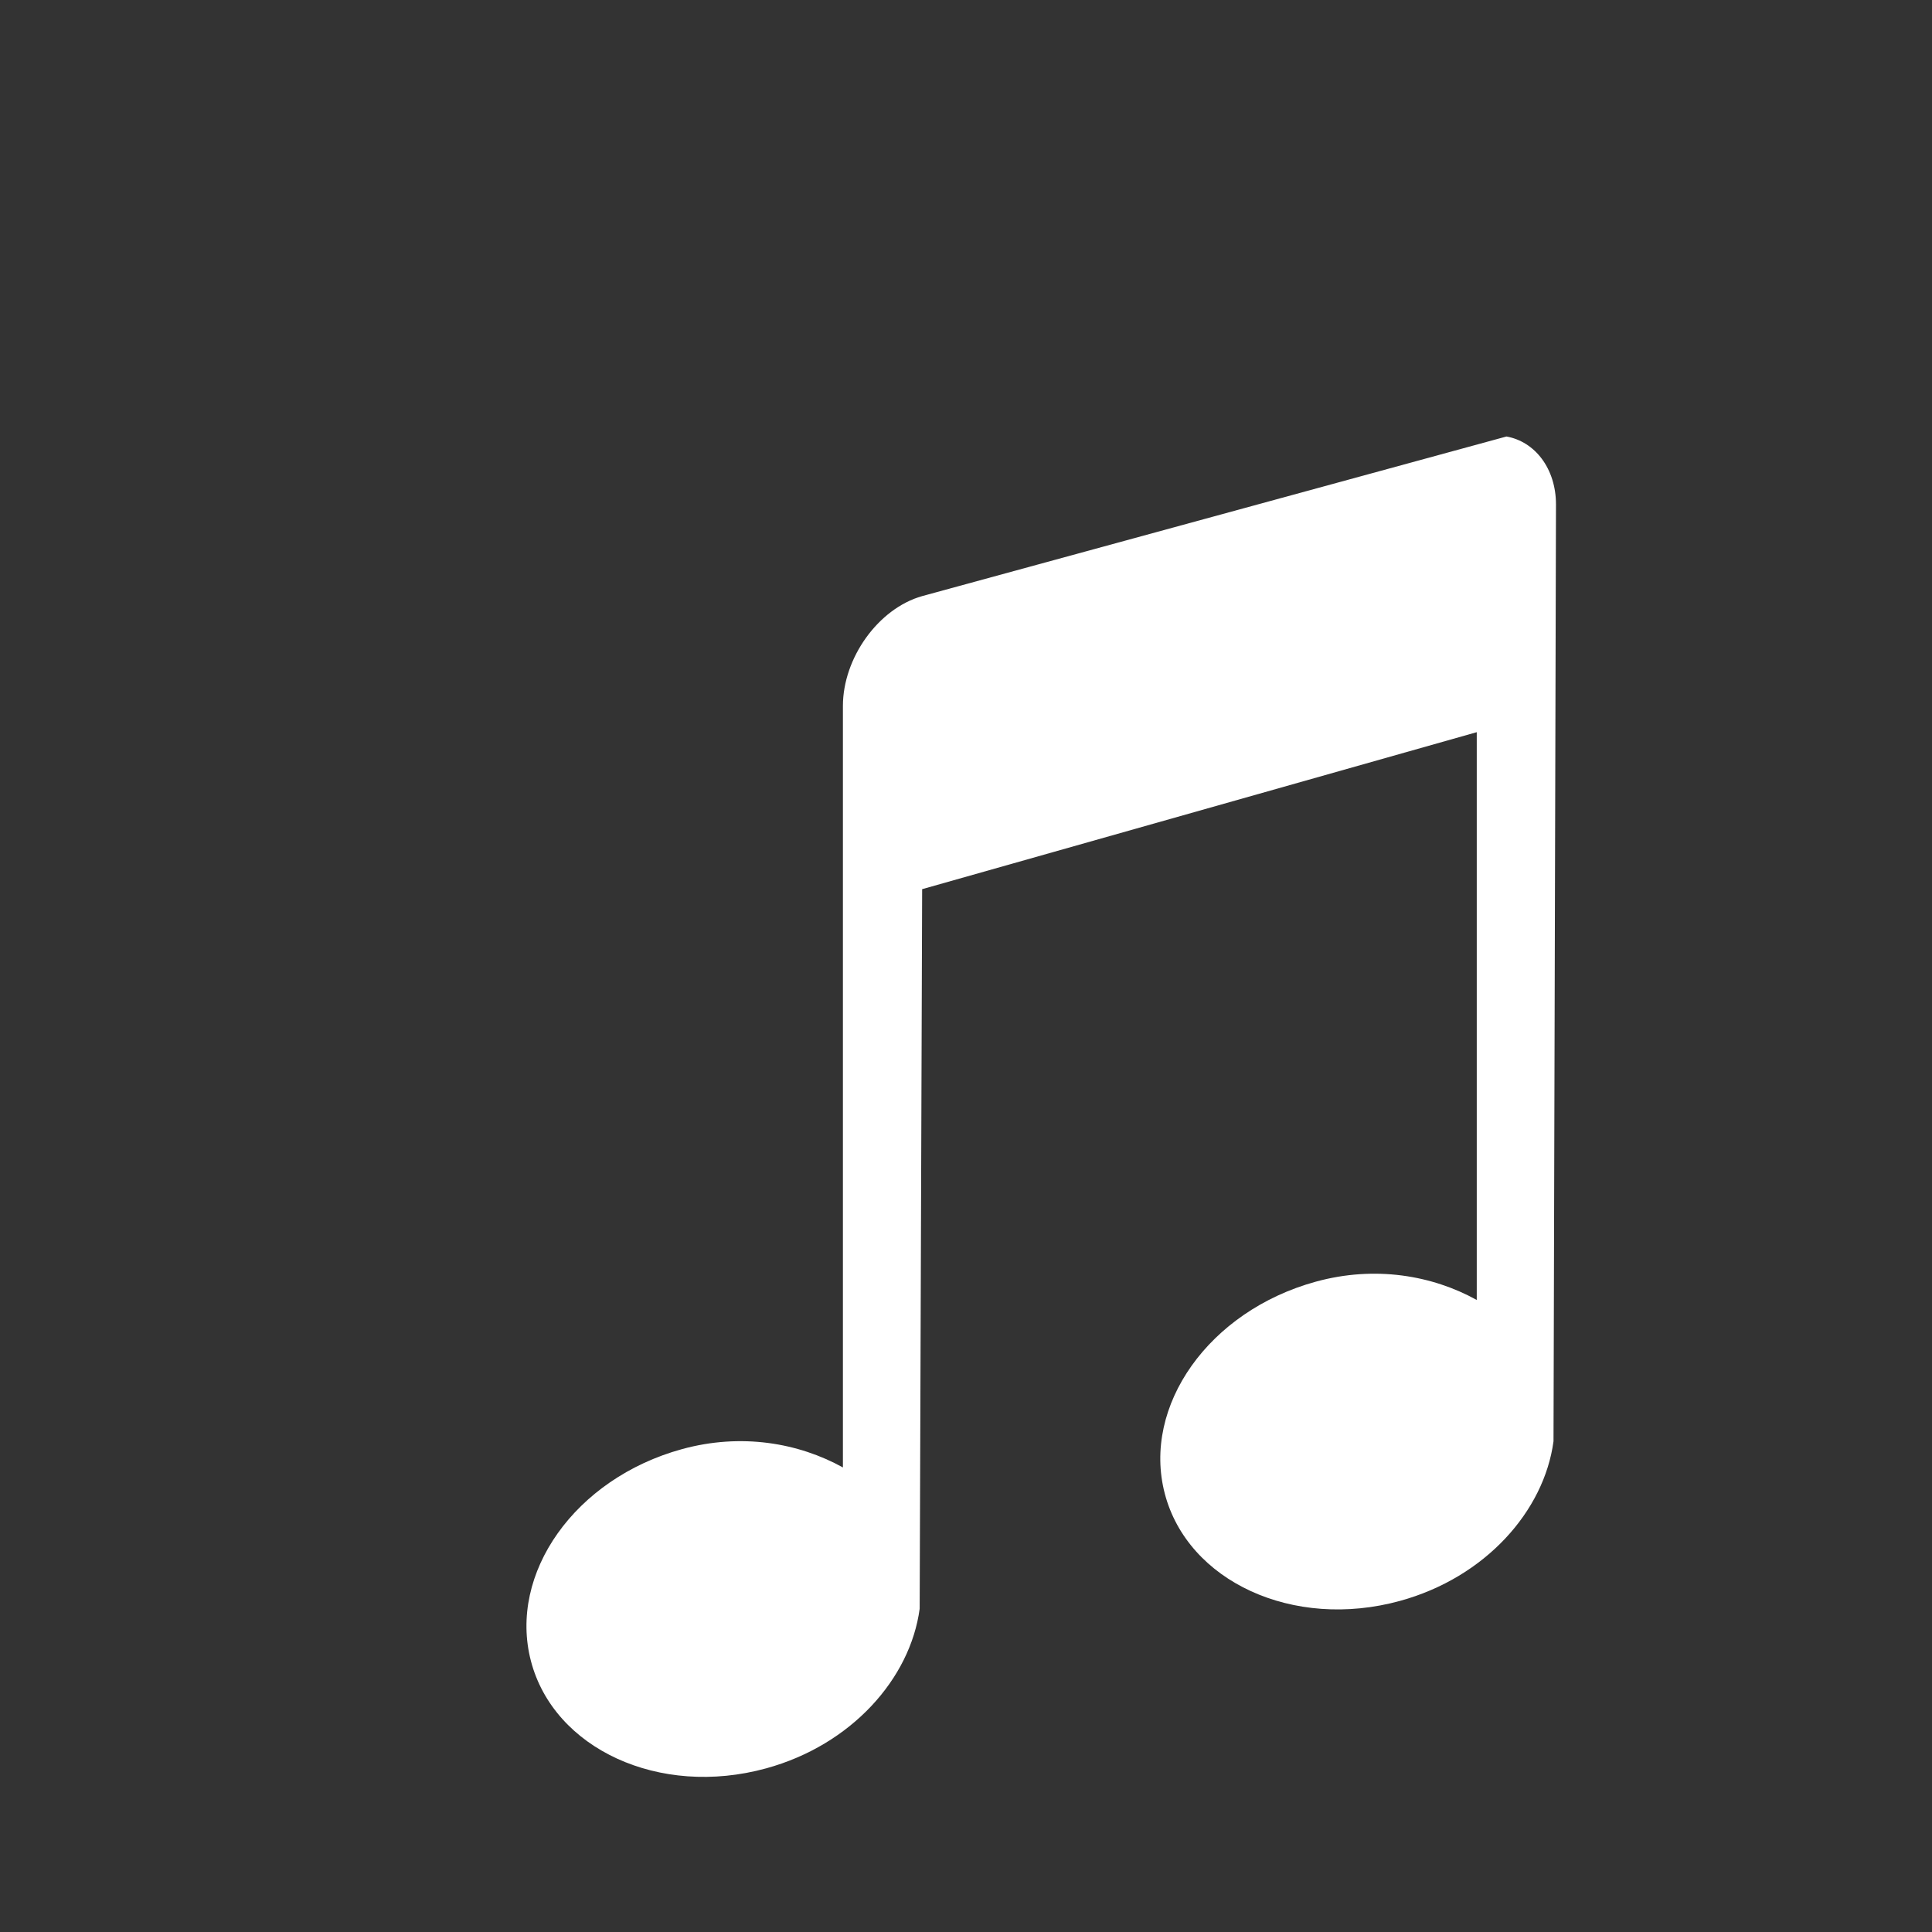 <?xml version="1.0" encoding="UTF-8" standalone="no"?>
<!-- Created with Inkscape (http://www.inkscape.org/) -->

<svg
   xmlns:sketch="http://www.bohemiancoding.com/sketch/ns"
   xmlns:dc="http://purl.org/dc/elements/1.1/"
   xmlns:cc="http://creativecommons.org/ns#"
   xmlns:rdf="http://www.w3.org/1999/02/22-rdf-syntax-ns#"
   xmlns:svg="http://www.w3.org/2000/svg"
   xmlns="http://www.w3.org/2000/svg"
   xmlns:sodipodi="http://sodipodi.sourceforge.net/DTD/sodipodi-0.dtd"
   xmlns:inkscape="http://www.inkscape.org/namespaces/inkscape"
   width="16"
   height="16"
   id="svg2"
   version="1.1"
   inkscape:version="0.91 r13725"
   viewBox="0 0 16 16"
   sodipodi:docname="lavender-music.svg">
  <rect x="0" y="0" width="16" height="16" fill="#333333" stroke="none"/>
  <defs
     id="defs4" />
  <sodipodi:namedview
     id="base"
     pagecolor="#959595"
     bordercolor="#666666"
     borderopacity="1.0"
     inkscape:pageopacity="0"
     inkscape:pageshadow="2"
     inkscape:zoom="31.678384"
     inkscape:cx="2.7100389"
     inkscape:cy="16.126595"
     inkscape:document-units="px"
     inkscape:current-layer="layer1-4"
     showgrid="true"
     inkscape:showpageshadow="false"
     borderlayer="true"
     units="px"
     inkscape:window-width="1366"
     inkscape:window-height="633"
     inkscape:window-x="0"
     inkscape:window-y="33"
     inkscape:window-maximized="1"
     inkscape:snap-global="true"
     inkscape:snap-bbox="true">
    <inkscape:grid
       type="xygrid"
       id="grid4062" />
    <sodipodi:guide
       position="2,2"
       orientation="0,12"
       id="guide4068" />
    <sodipodi:guide
       position="12,8"
       orientation="-12,0"
       id="guide4070" />
    <sodipodi:guide
       position="14,14"
       orientation="0,-12"
       id="guide4072" />
  </sodipodi:namedview>
  <g
     inkscape:label="Capa 1"
     inkscape:groupmode="layer"
     id="layer1"
     transform="translate(0,-1036.362)">
    <g
       transform="matrix(0.905,0,0,0.905,-365.917,562.06)"
       id="layer1-0"
       inkscape:label="Capa 1"
       style="fill:none;fill-opacity:1;stroke:#4f96d1;stroke-opacity:1" />
    <g
       transform="translate(-401.012,510.634)"
       id="layer1-00"
       inkscape:label="Capa 1">
      <g
         transform="translate(5.056,-5.251)"
         id="layer1-4"
         inkscape:label="Capa 1">
        <g
           transform="translate(-11.317,5.882)"
           id="layer1-9"
           inkscape:label="Capa 1"
           style="stroke:#000000;stroke-opacity:0.8;fill:#ffffff;fill-opacity:1">
          <g
             transform="translate(1.873,-0.284)"
             id="layer1-79"
             inkscape:label="Capa 1"
             style="fill:#ffffff;fill-opacity:1">
            <g
               transform="translate(-2.052,-0.979)"
               id="layer1-2"
               inkscape:label="Capa 1"
               style="fill:#ffffff;fill-opacity:1">
              <g
                 transform="translate(0.221,0.442)"
                 id="layer1-26"
                 inkscape:label="Capa 1"
                 style="fill:#ffffff;fill-opacity:1">
                <g
                   transform="translate(1.357,-1.263)"
                   id="layer1-46"
                   inkscape:label="Capa 1"
                   style="fill:#ffffff;fill-opacity:1">
                  <g
                     transform="translate(-0.41,-0.6)"
                     id="layer1-21"
                     inkscape:label="Capa 1"
                     style="fill:#ffffff;fill-opacity:1">
                    <g
                       transform="matrix(0.786,0,0,0.784,92.594,111.881)"
                       id="g4187"
                       style="fill:#ffffff;fill-opacity:1">
                      <g
                         transform="matrix(1.272,0,0,1.276,-114.256,-140.42)"
                         id="layer1-3"
                         inkscape:label="Capa 1"
                         style="fill:#ffffff;fill-opacity:1">
                        <g
                           transform="matrix(0.786,0,0,0.784,93.326,112.355)"
                           id="g4187-5"
                           style="fill:#ffffff;fill-opacity:1">
                          <g
                             transform="matrix(1.272,0,0,1.276,-124.34,-145.655)"
                             id="layer1-73"
                             inkscape:label="Capa 1"
                             style="fill:#ffffff;fill-opacity:1">
                            <g
                               transform="translate(2.967,4.735)"
                               id="layer1-8"
                               inkscape:label="Capa 1"
                               style="fill:#ffffff;fill-opacity:1">
                              <g
                                 transform="translate(0.032,-1.894)"
                                 id="layer1-25"
                                 inkscape:label="Capa 1"
                                 style="fill:#ffffff;fill-opacity:1">
                                <g
                                   id="g10822-9-7-9"
                                   transform="matrix(-0.008,0,0,0.008,441.641,549.841)"
                                   style="fill:#ffffff;fill-opacity:1;stroke:#000000;stroke-opacity:0.8">
                                <g
                                   transform="matrix(-7.073,0,0,7.002,2712.232,-7878.291)"
                                   id="g5043-6"
                                   style="fill:#ffffff;fill-opacity:1">
                                <g
                                   id="g6727-0"
                                   transform="matrix(0.118,0,0,0.118,-131.569,724.006)"
                                   style="fill:#ffffff;fill-opacity:1">
                                <path
                                   inkscape:connector-curvature="0"
                                   d="m 31.722,324.469 c -54.465,15.561 -98.313,77.464 -98.313,137.586 l 0,953.276 c -55.229,-30.836 -126.161,-43.305 -199.698,-22.931 -132.7,36.764 -215.855,155.58 -187.409,265.345 28.445,109.764 159.167,171.075 291.867,134.31 105.867,-29.33 178.843,-112.317 190.482,-199.827 l 3.072,-900.862 688.192,-196.552 0,710.862 c -55.23,-30.836 -126.161,-43.304 -199.699,-22.93 -132.7,36.764 -215.855,155.579 -187.41,265.345 28.445,109.764 159.168,171.075 291.867,134.31 105.867,-29.33 178.844,-112.317 190.482,-199.828 l 3.072,-1172.758 c 0,-45.092 -26.136,-78.829 -61.445,-85.172 L 31.722,324.469 Z"
                                   id="Music"
                                   sketch:type="MSShapeGroup"
                                   style="fill:#ffffff;fill-opacity:1;stroke:none" />
                                </g>
                                </g>
                                </g>
                              </g>
                            </g>
                          </g>
                        </g>
                      </g>
                    </g>
                  </g>
                </g>
              </g>
            </g>
          </g>
        </g>
      </g>
    </g>
  </g>
</svg>
